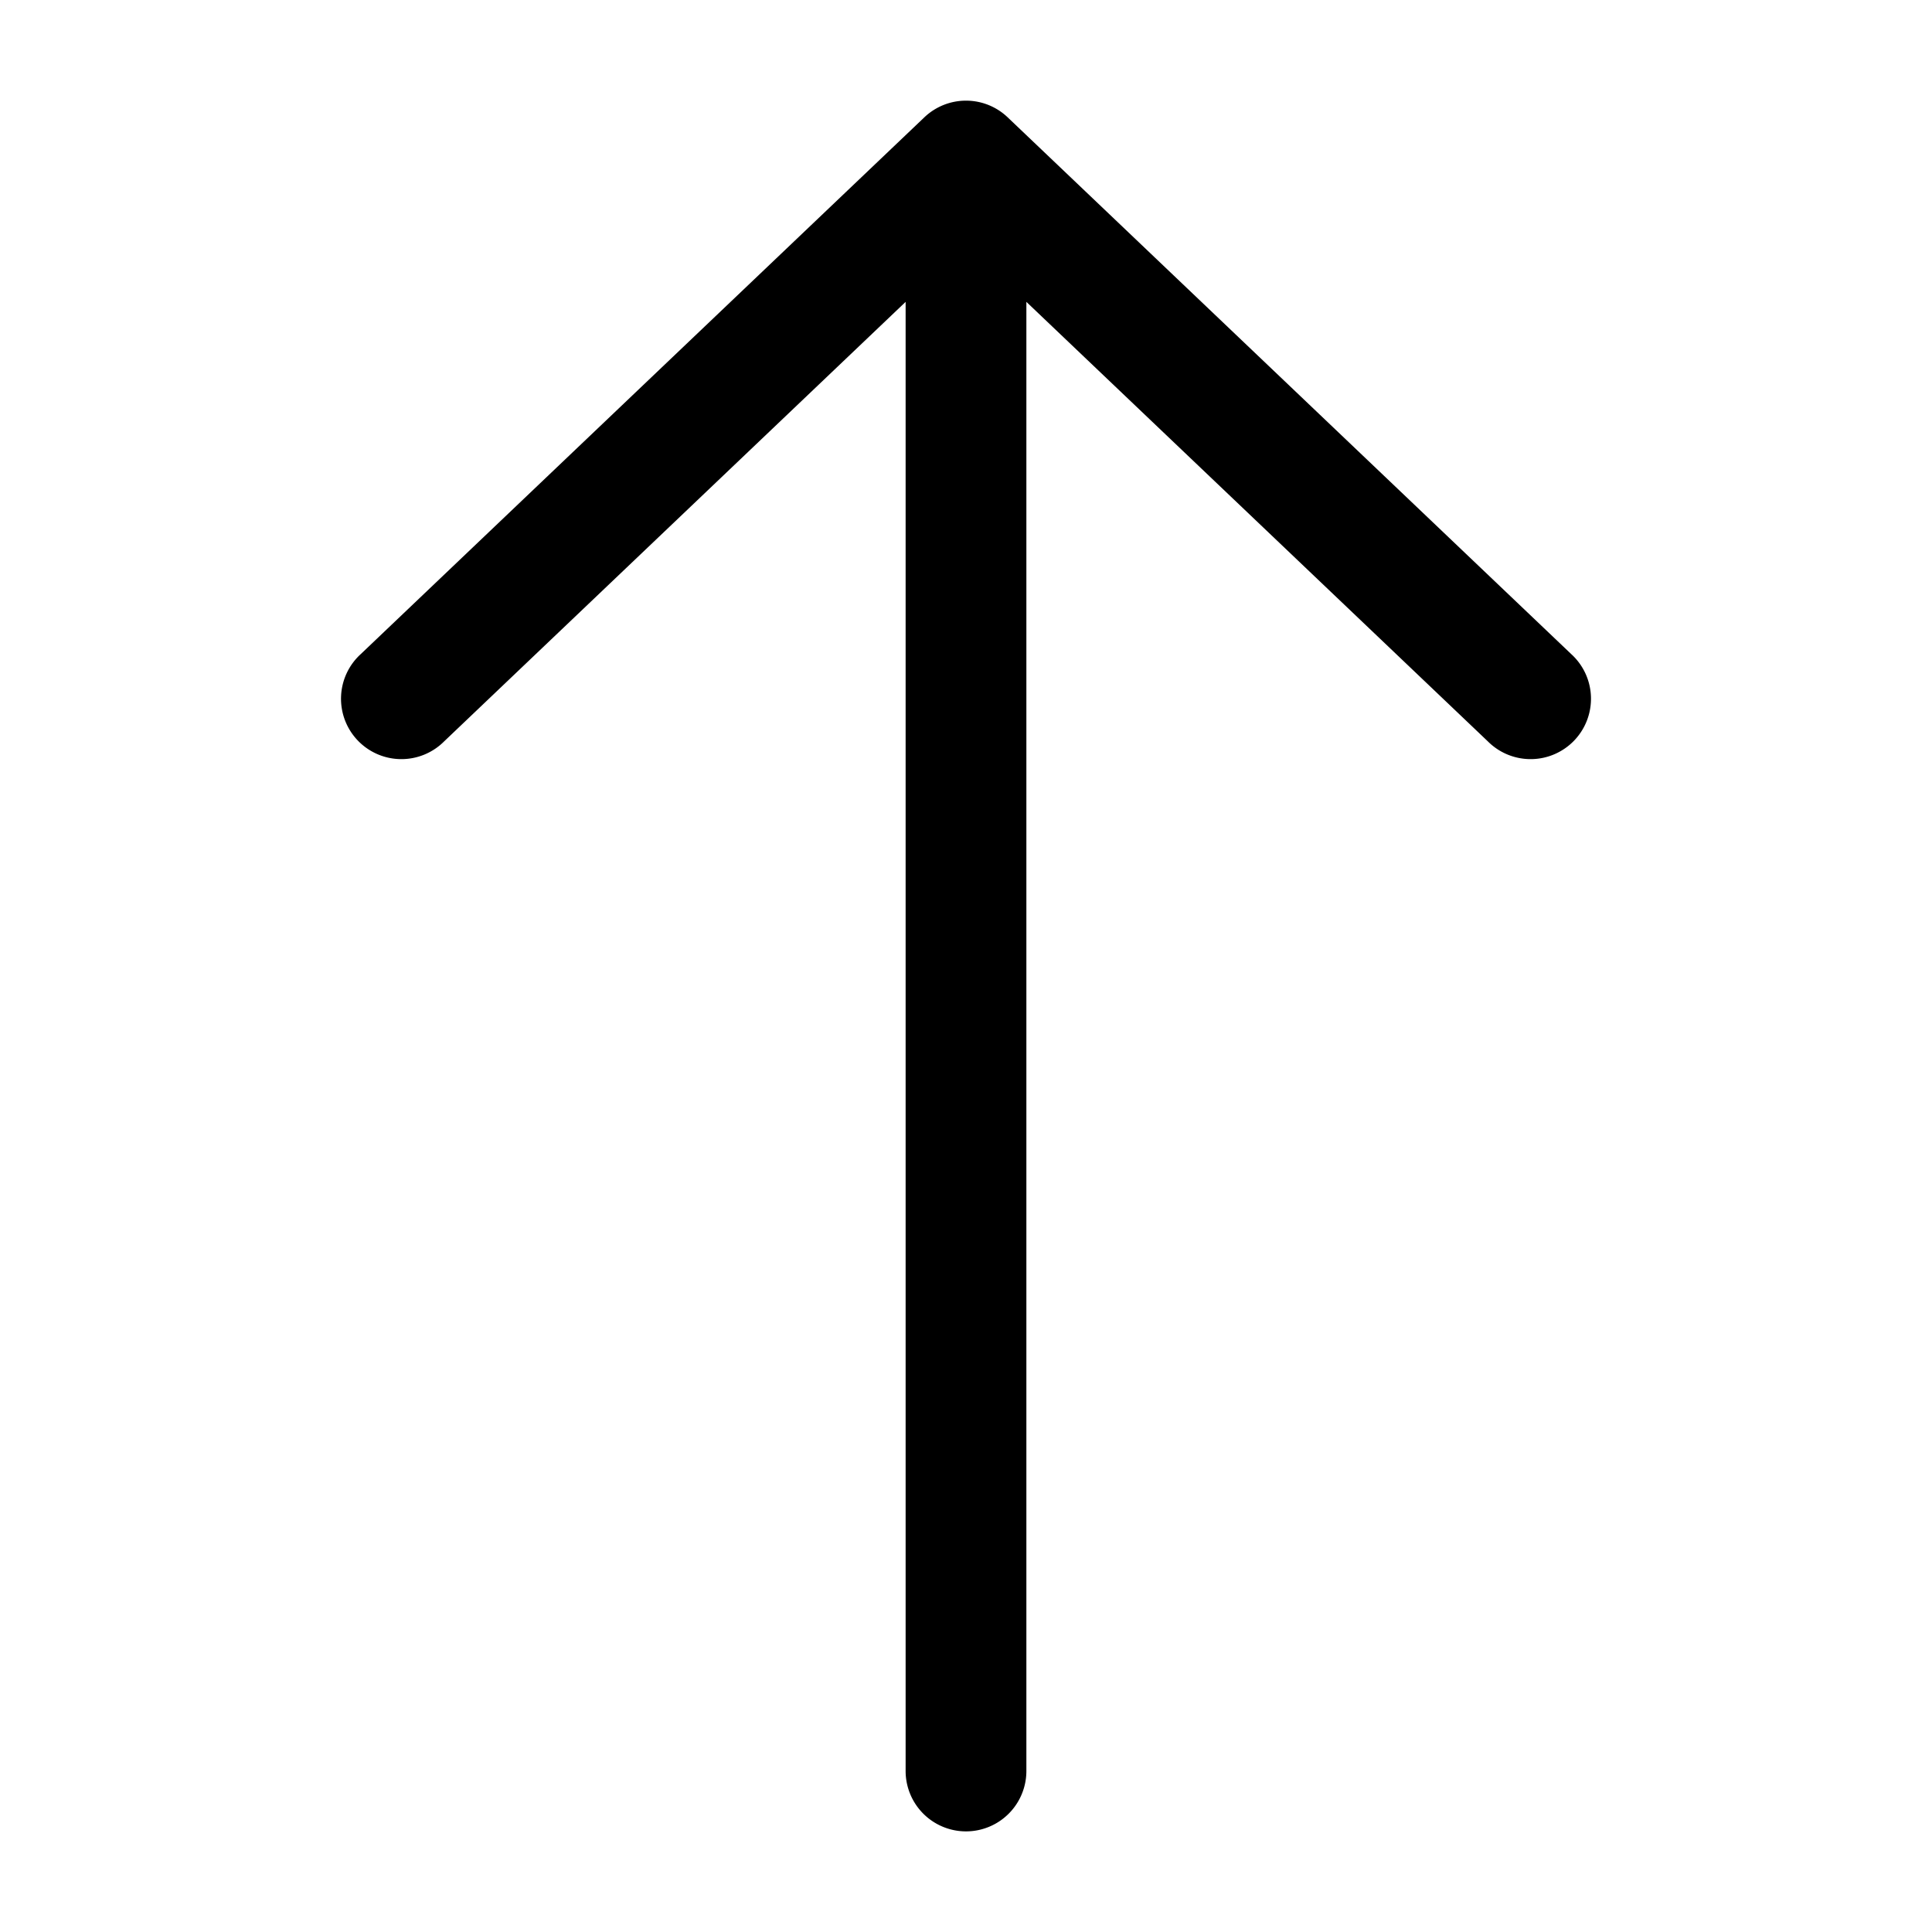 <svg xmlns="http://www.w3.org/2000/svg" xmlns:xlink="http://www.w3.org/1999/xlink" width="24" height="24" viewBox="0 0 24 24"><path fill="currentColor" d="M11.483 1.457a.75.75 0 0 1 1.034 0l7 6.667a.75.75 0 1 1-1.034 1.086L12.75 3.75V22a.75.75 0 0 1-1.5 0V3.75L5.517 9.21a.75.75 0 1 1-1.034-1.086z"/></svg>